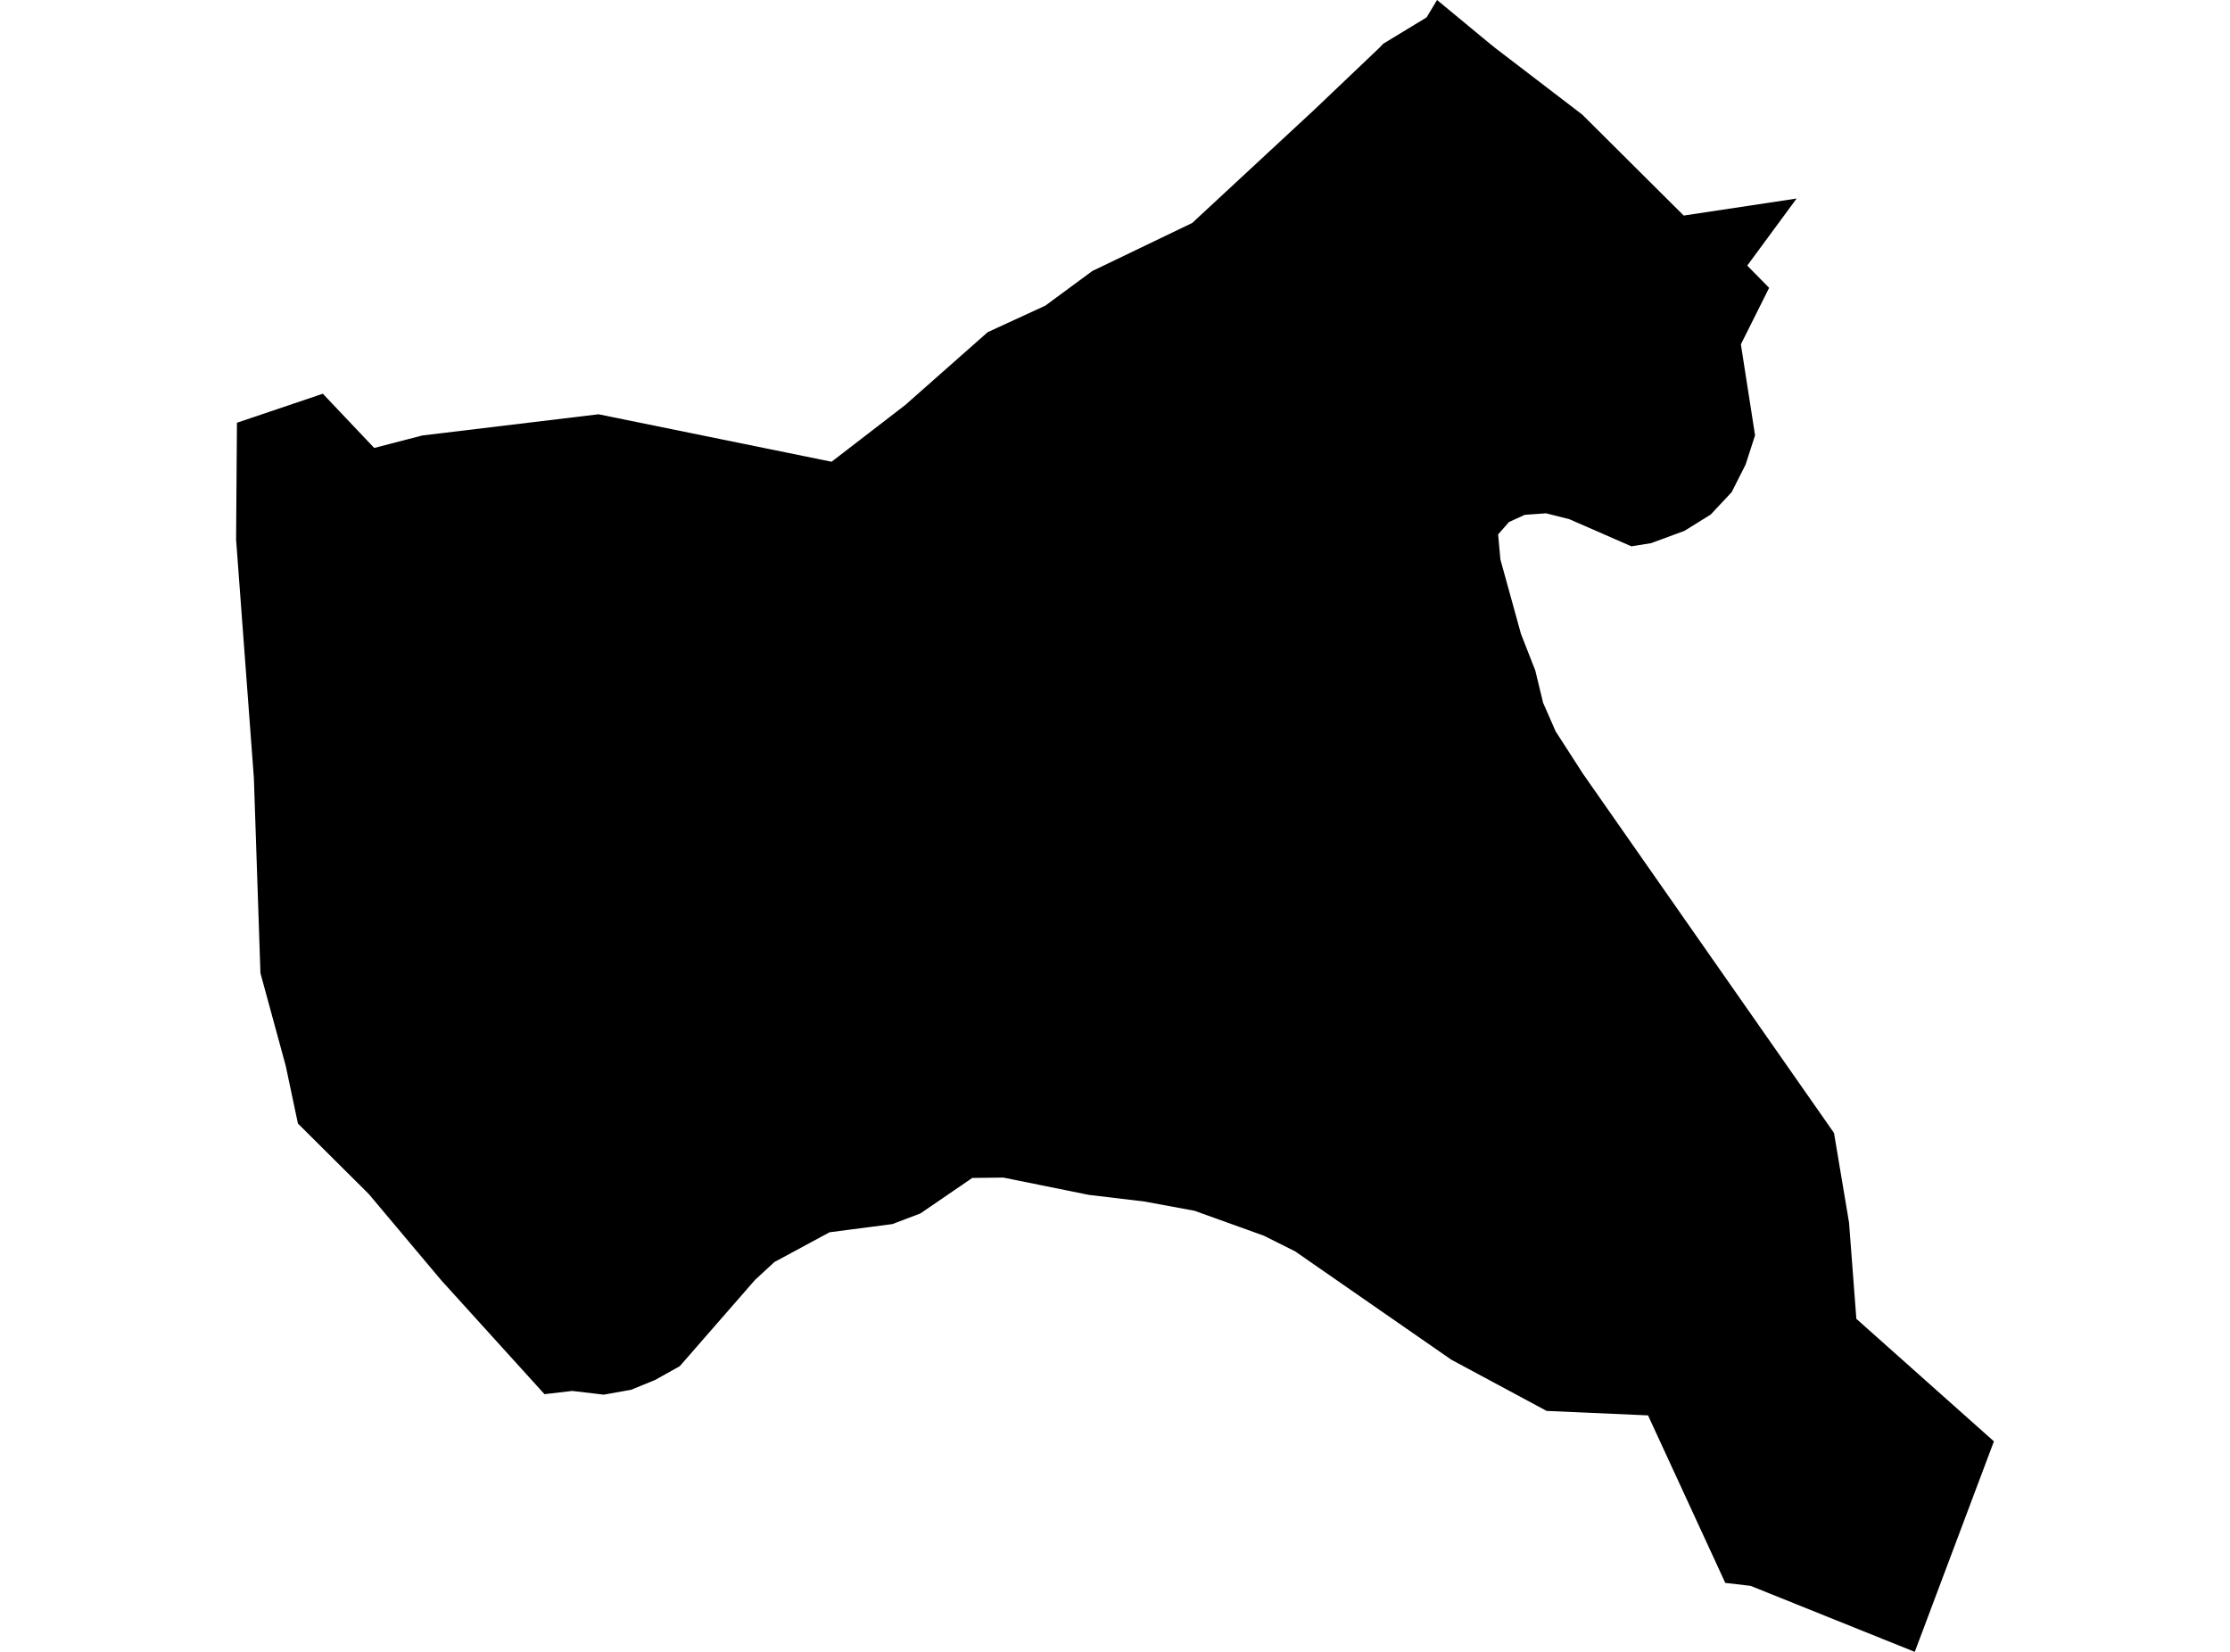 <?xml version='1.0'?>
<svg  baseProfile = 'tiny' width = '540' height = '400' stroke-linecap = 'round' stroke-linejoin = 'round' version='1.1' xmlns='http://www.w3.org/2000/svg'>
<path id='3424201001' title='3424201001'  d='M 463.665 400 423.907 384.014 417.78 383.3 399.076 342.735 374.521 341.653 351.417 329.237 313.593 303 306.038 299.223 289.246 293.187 277.152 290.953 263.677 289.341 242.946 285.148 235.436 285.24 222.882 293.832 216.087 296.412 200.884 298.393 187.524 305.603 182.825 309.934 164.604 330.826 158.615 334.166 152.81 336.539 146.199 337.714 138.575 336.815 131.849 337.599 106.856 310.026 89.28 289.11 72.142 272.064 69.194 258.105 63.067 235.646 61.477 188.402 57.17 130.654 57.377 102.367 78.177 95.341 90.616 108.471 102.249 105.453 144.932 100.317 201.368 111.811 219.197 98.082 239.168 80.438 253.127 74.011 264.506 65.626 288.693 53.994 318.223 26.605 332.044 13.452 333.979 11.61 334.947 10.596 345.451 4.215 347.984 0 360.884 10.665 361.967 11.54 383.159 27.757 407.714 52.197 435.056 48.074 423.101 64.313 428.399 69.703 421.558 83.386 424.99 105.407 422.709 112.479 419.323 119.182 414.256 124.595 407.875 128.557 399.79 131.529 395.045 132.289 380.026 125.724 374.382 124.296 369.223 124.665 365.399 126.415 362.773 129.41 363.326 135.468 368.301 153.481 371.779 162.373 373.668 170.181 376.709 177.115 383.366 187.434 444.109 274.345 447.748 296.044 449.522 319.355 482.83 349.024 463.665 400 Z' />
</svg>